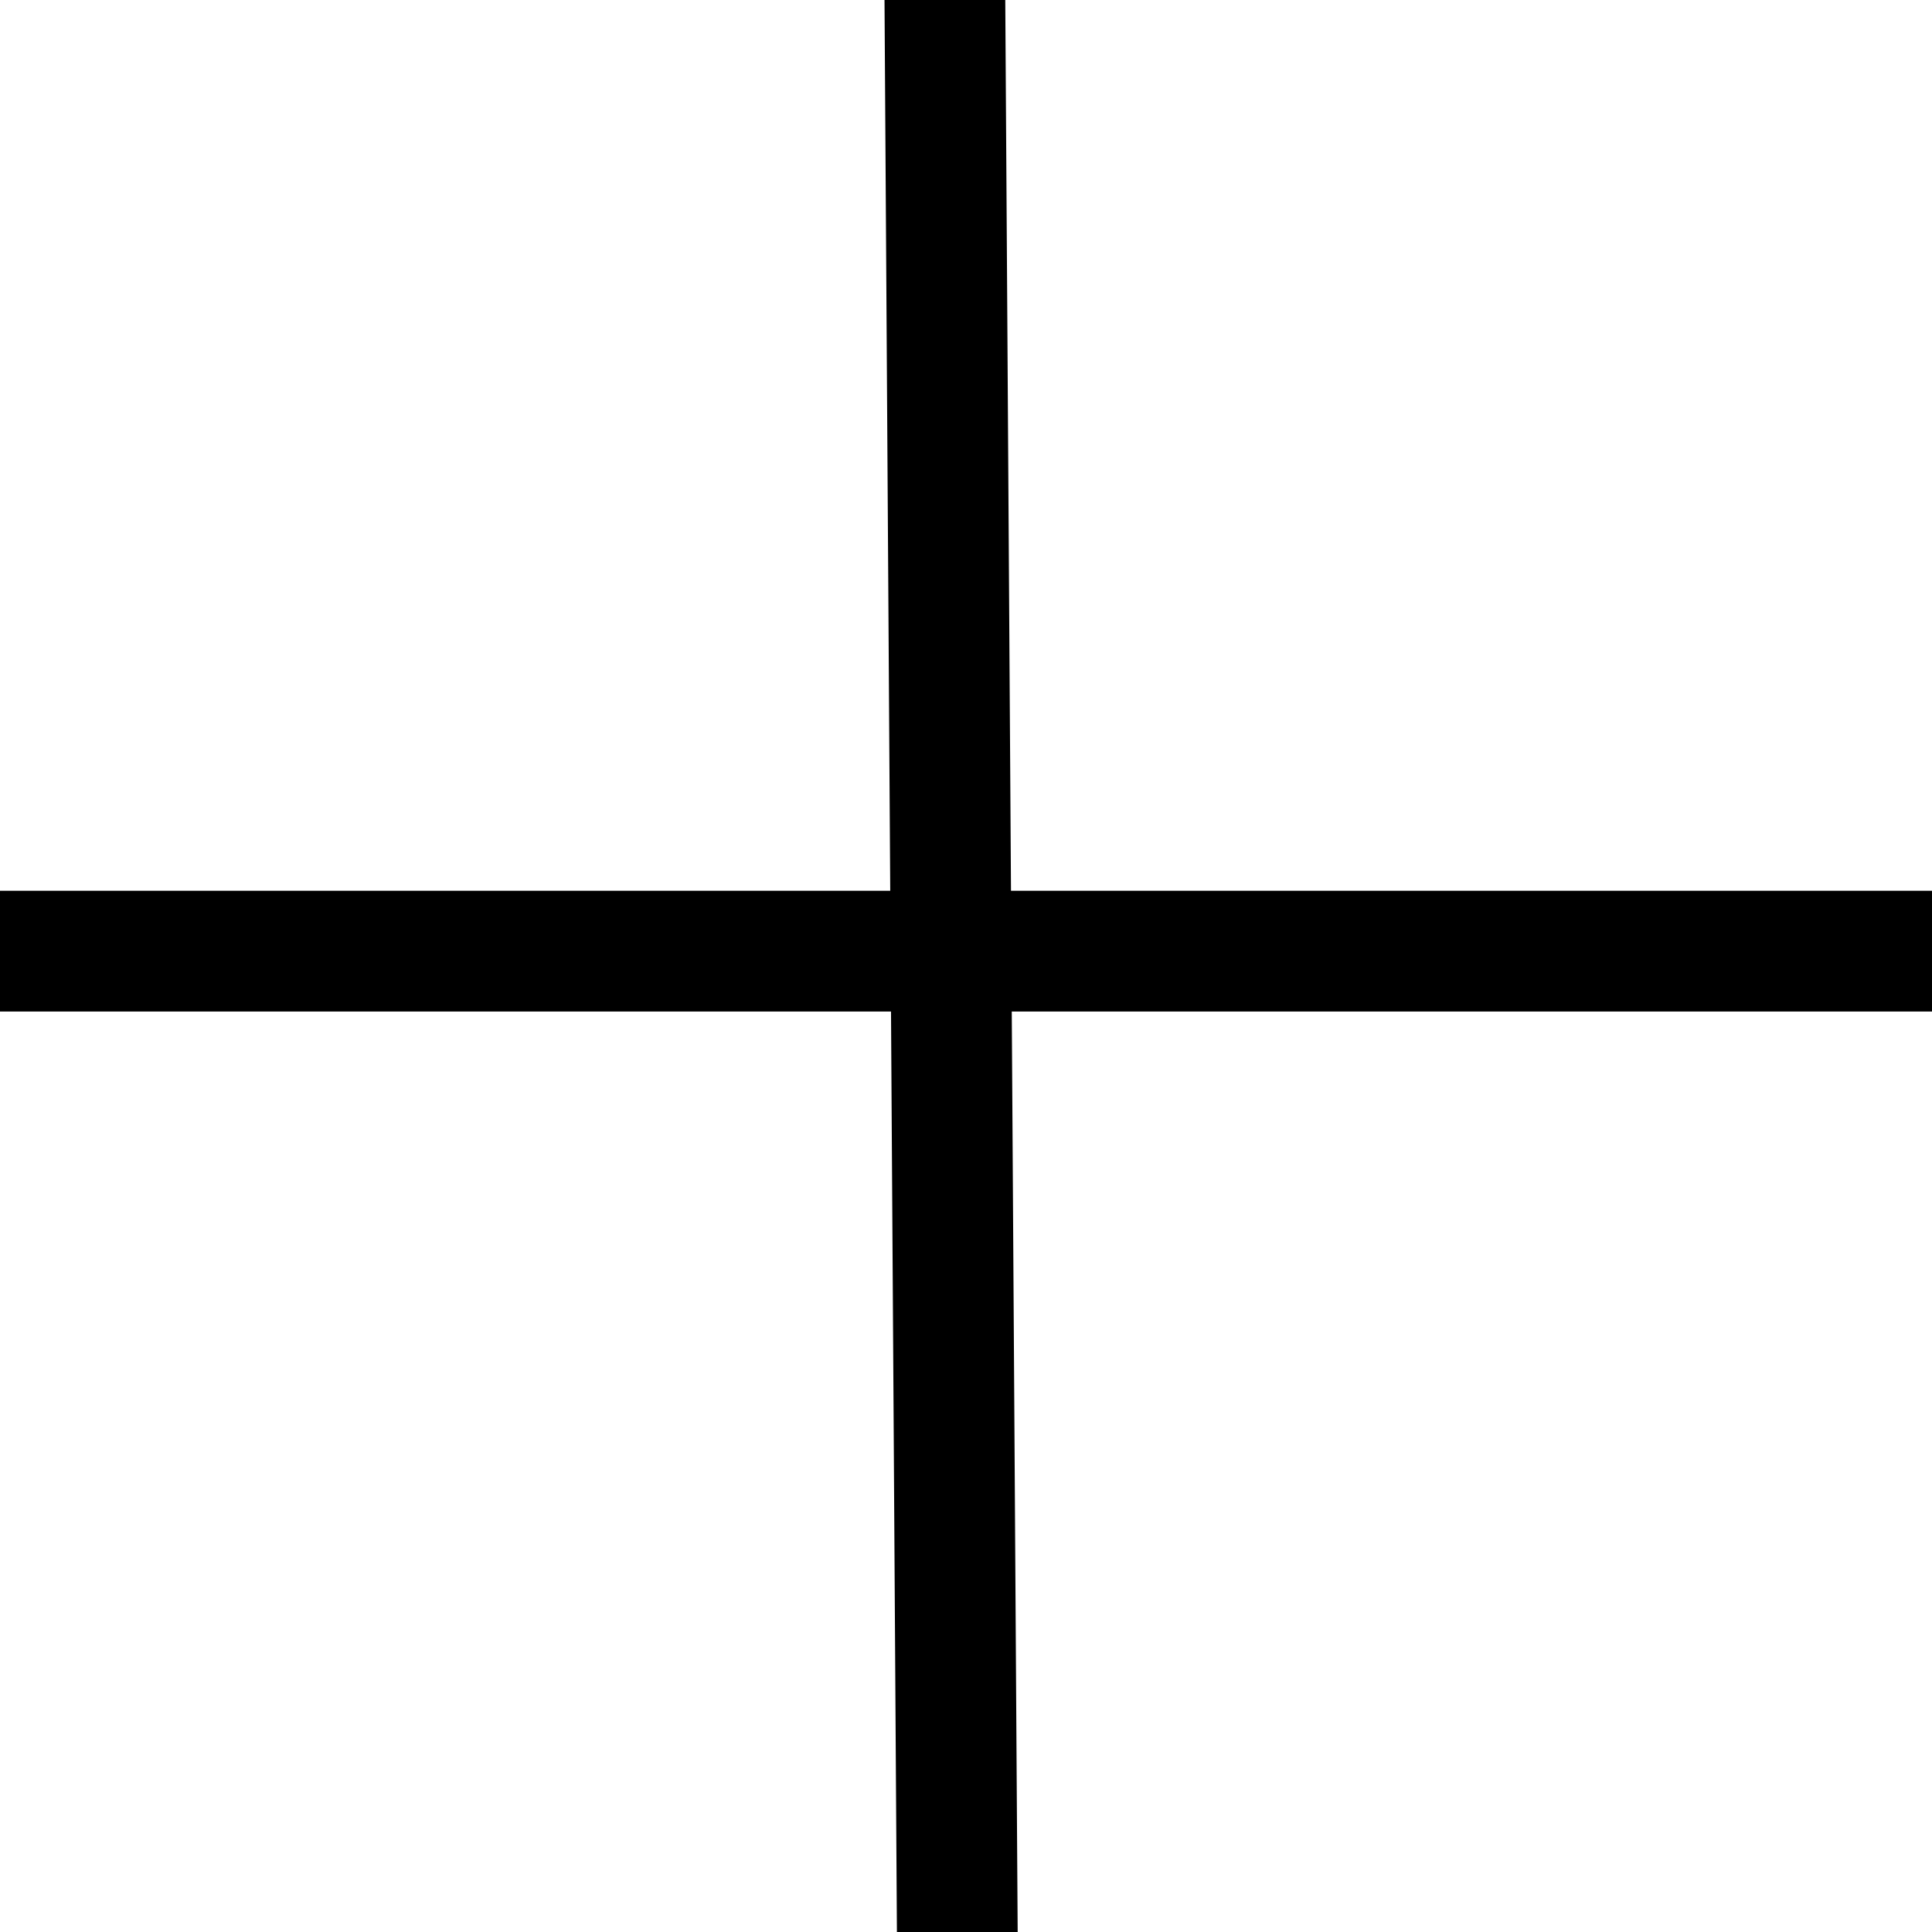 <svg width="16" height="16" xmlns="http://www.w3.org/2000/svg">
 <!-- Created with Method Draw - http://github.com/duopixel/Method-Draw/ -->
 <g>
  <title>background</title>
  <rect fill="#fff" id="canvas_background" height="18" width="18" y="-1" x="-1"/>
  <g display="none" overflow="visible" y="0" x="0" height="100%" width="100%" id="canvasGrid">
   <rect fill="url(#gridpattern)" stroke-width="0" y="0" x="0" height="100%" width="100%"/>
  </g>
 </g>
 <g>
  <title>Layer 1</title>
  <line stroke-linecap="undefined" stroke-linejoin="undefined" id="svg_1" y2="7.877" x2="16" y1="7.877" x1="0" stroke="#000" fill="none"/>
  <line stroke="#000" stroke-linecap="undefined" stroke-linejoin="undefined" id="svg_2" y2="16.327" x2="7.93" y1="-0.339" x1="7.823" fill="none"/>
 </g>
</svg>